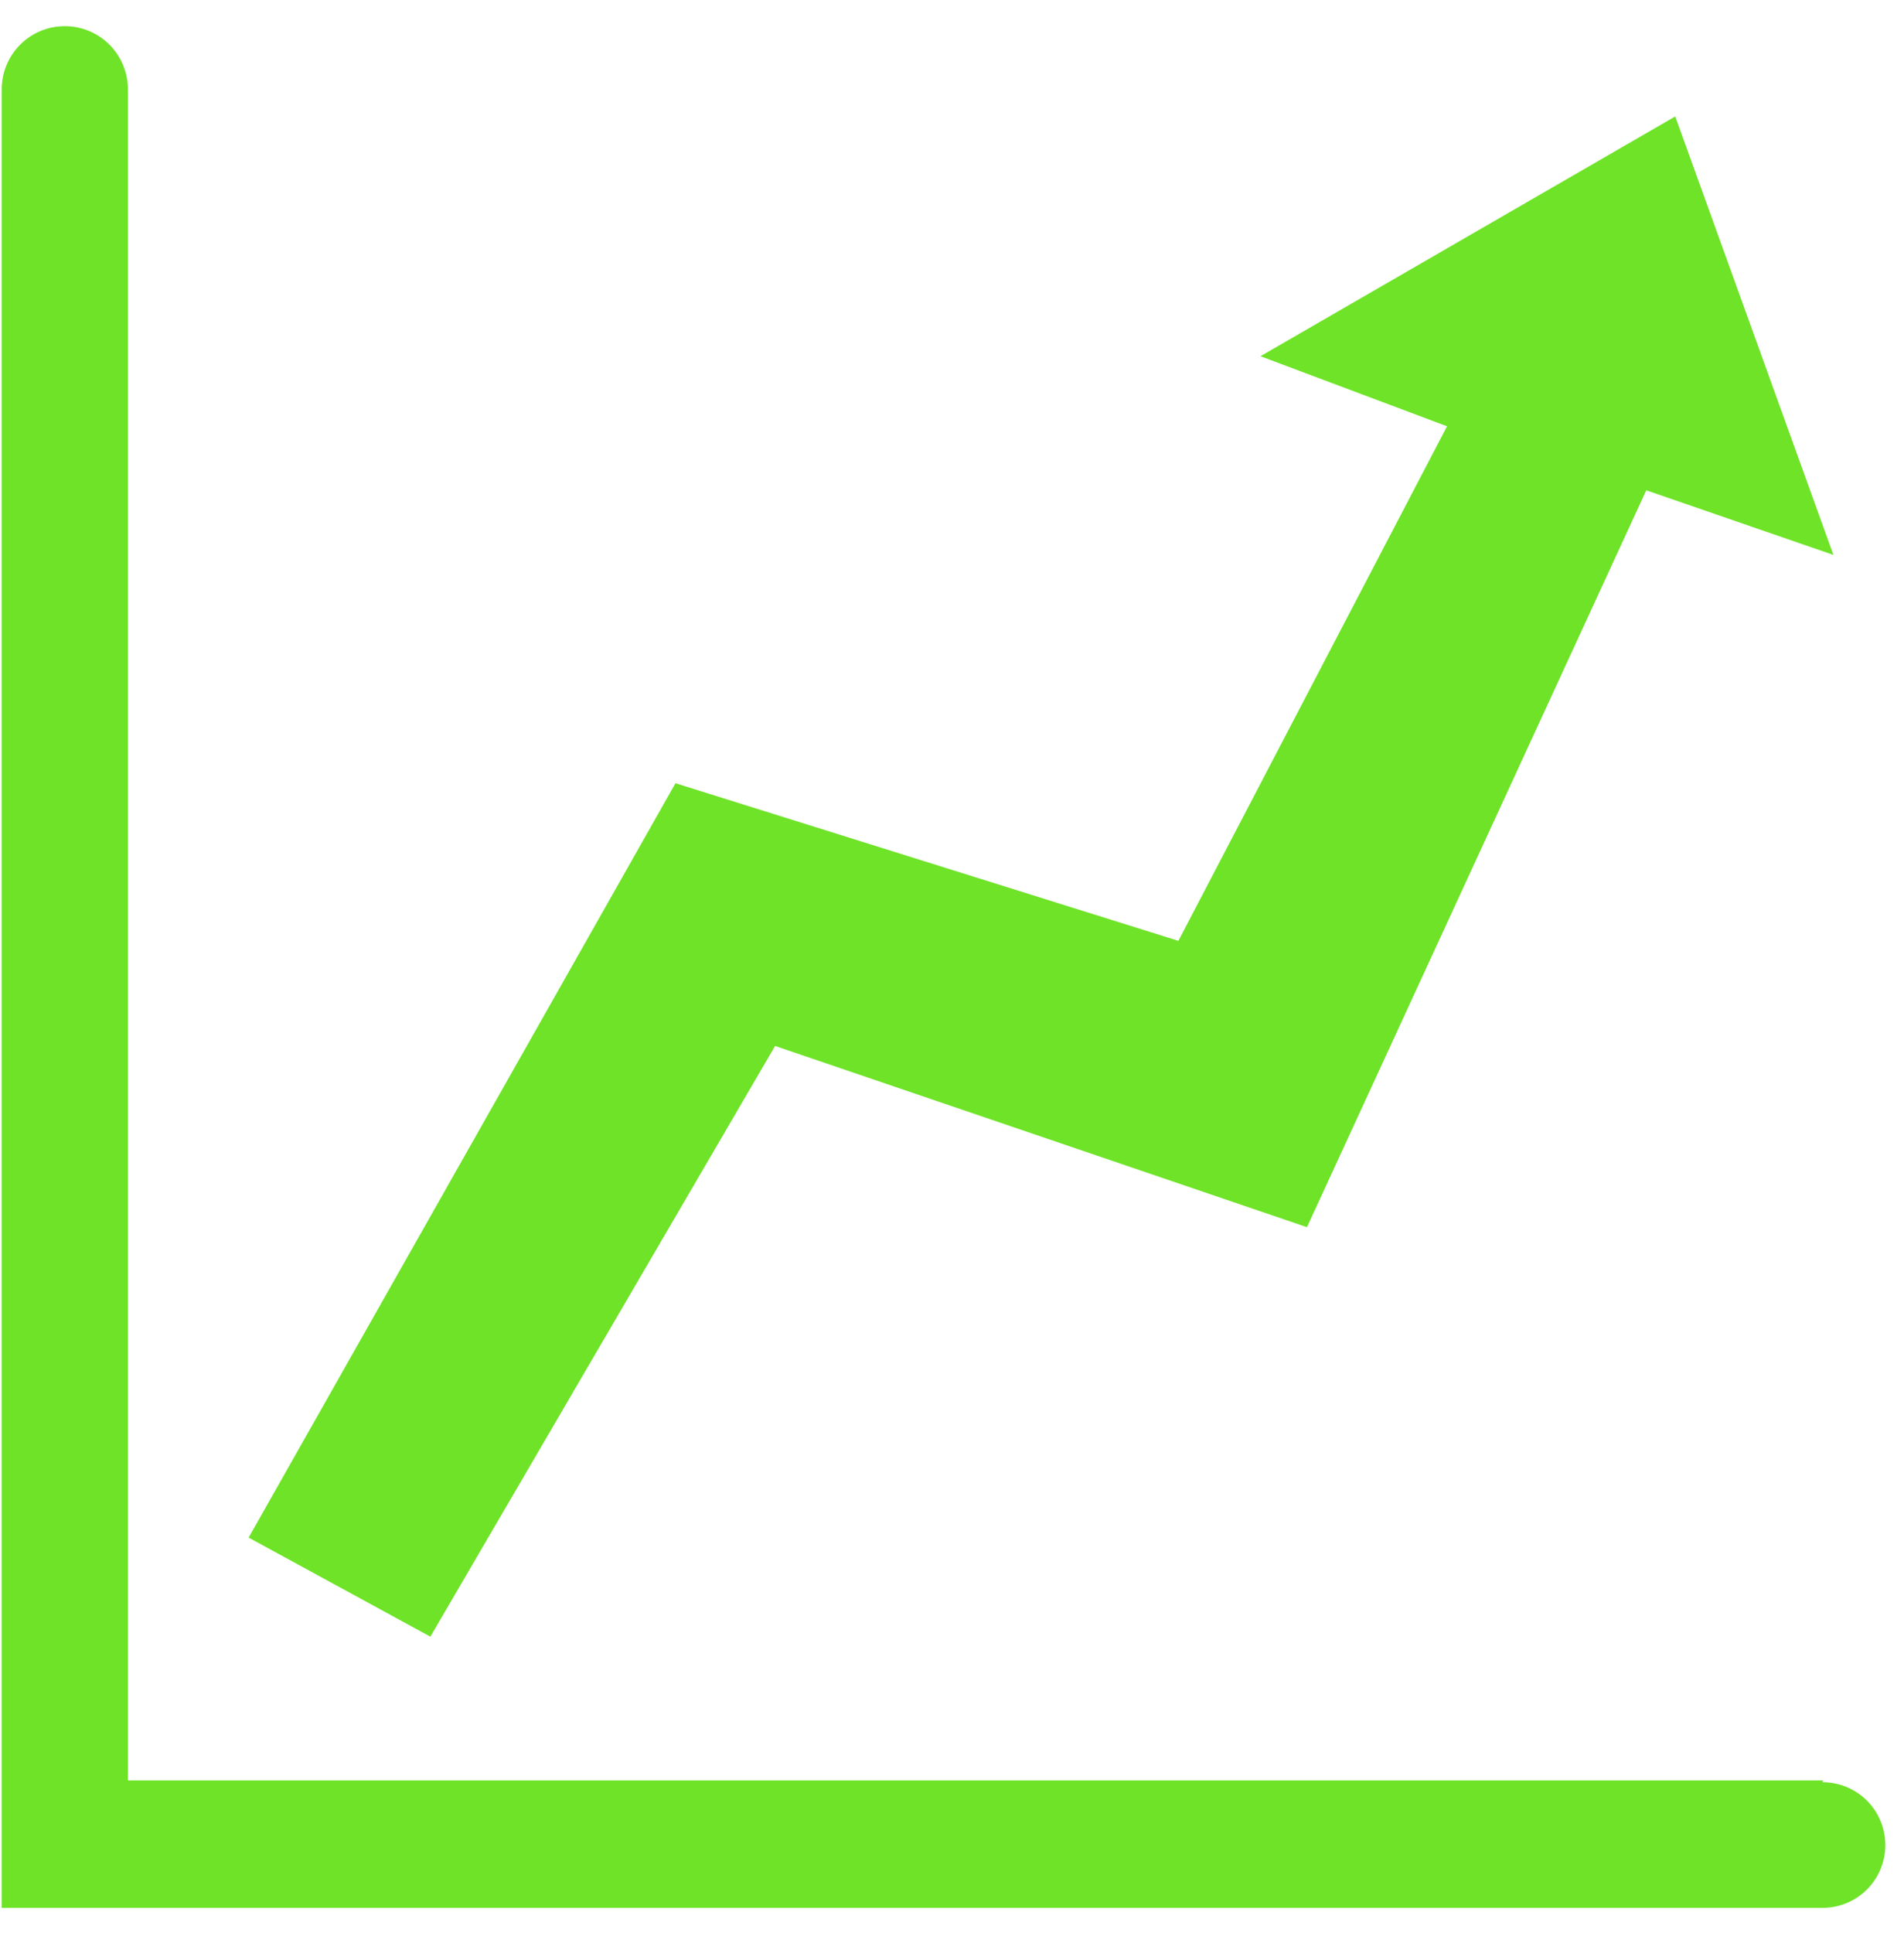 <svg width="68" height="69" viewBox="0 0 68 69" fill="none" xmlns="http://www.w3.org/2000/svg">
<path d="M65.112 63.56H4.568V3.187C4.568 2.59 4.33 2.017 3.908 1.594C3.485 1.171 2.912 0.934 2.314 0.934C1.717 0.934 1.144 1.171 0.721 1.594C0.299 2.017 0.061 2.59 0.061 3.187V68.001C0.059 68.037 0.059 68.073 0.061 68.109H65.091C65.686 68.109 66.256 67.873 66.677 67.453C67.097 67.032 67.333 66.462 67.333 65.867C67.333 65.272 67.097 64.702 66.677 64.281C66.256 63.861 65.686 63.624 65.091 63.624L65.112 63.56Z" fill="#6EE327"/>
<path d="M8.88 54.891L24.124 27.961L42.085 33.588L51.68 15.218L45.017 12.717L59.83 4.157L65.479 19.81L58.795 17.503L46.677 43.809L27.682 37.34L15.37 58.427L8.88 54.891Z" fill="#6EE327"/>
</svg>

